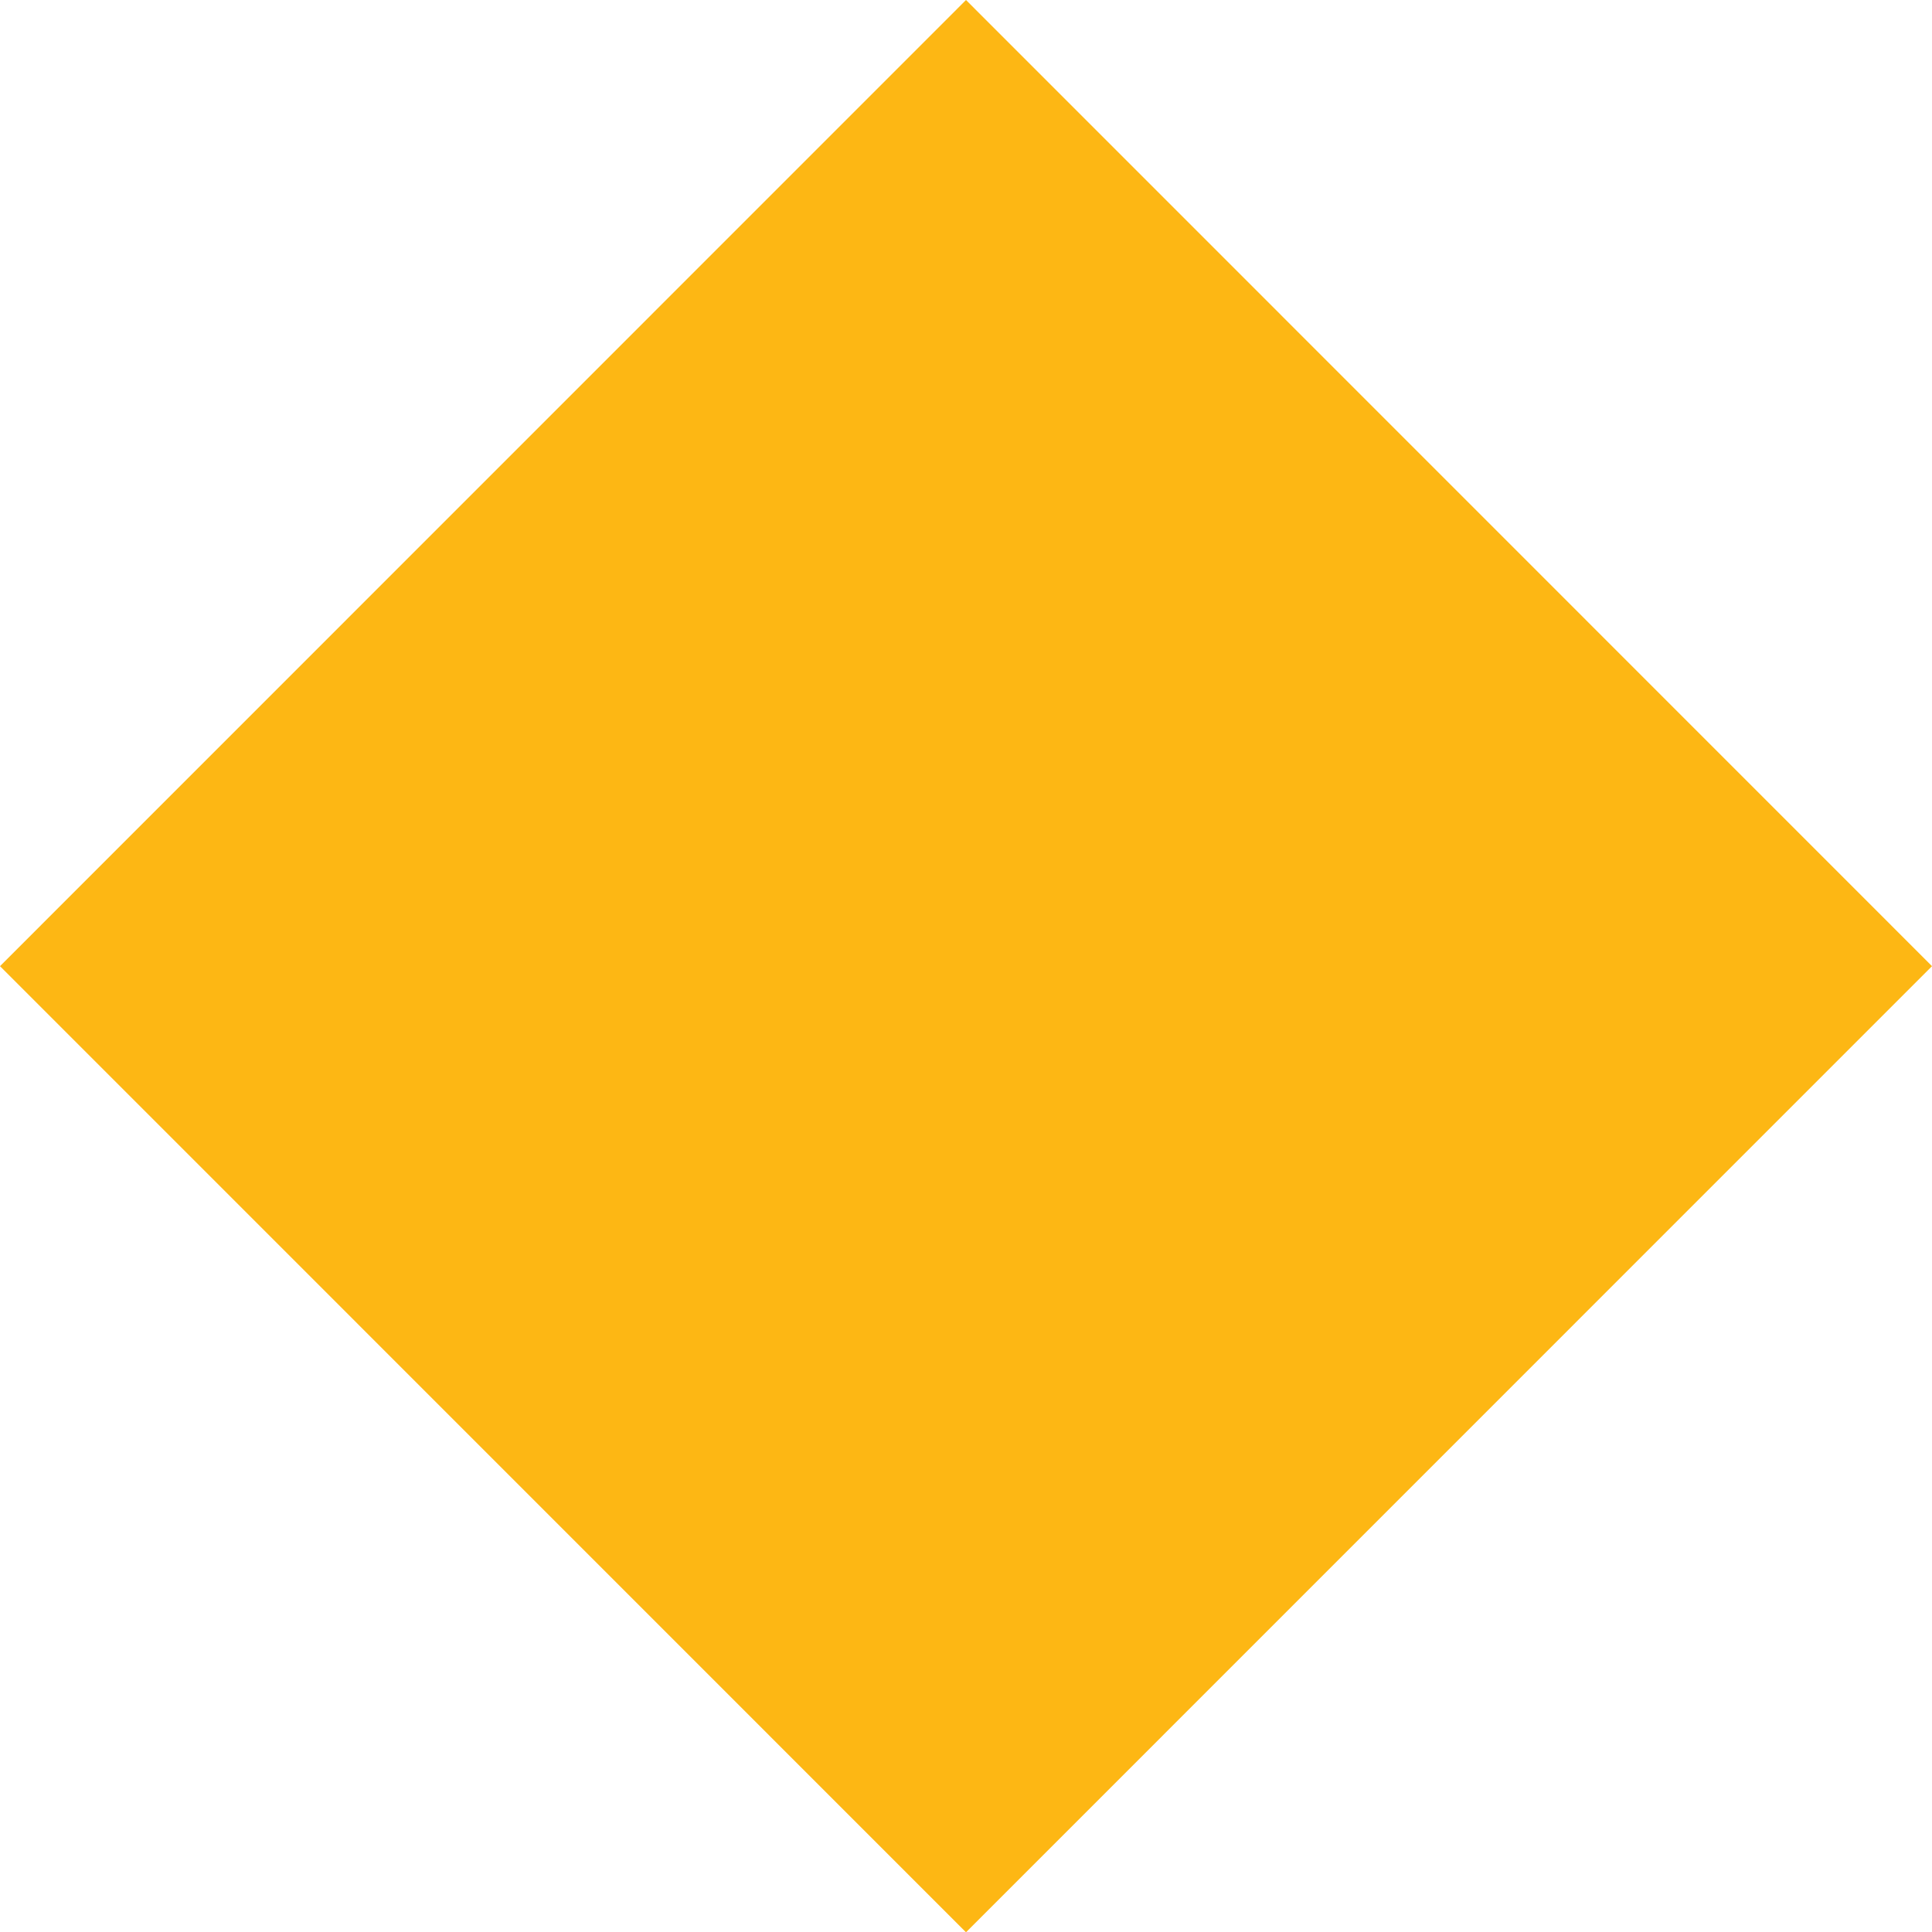 <svg xmlns="http://www.w3.org/2000/svg" width="47.5" height="47.507" viewBox="0 0 47.5 47.507">
  <path id="Path_19" data-name="Path 19" d="M1218.59,225.9l23.75,23.754-23.75,23.753-23.75-23.753Z" transform="translate(-1194.84 -225.9)" fill="#fdb714" fill-rule="evenodd"/>
</svg>

